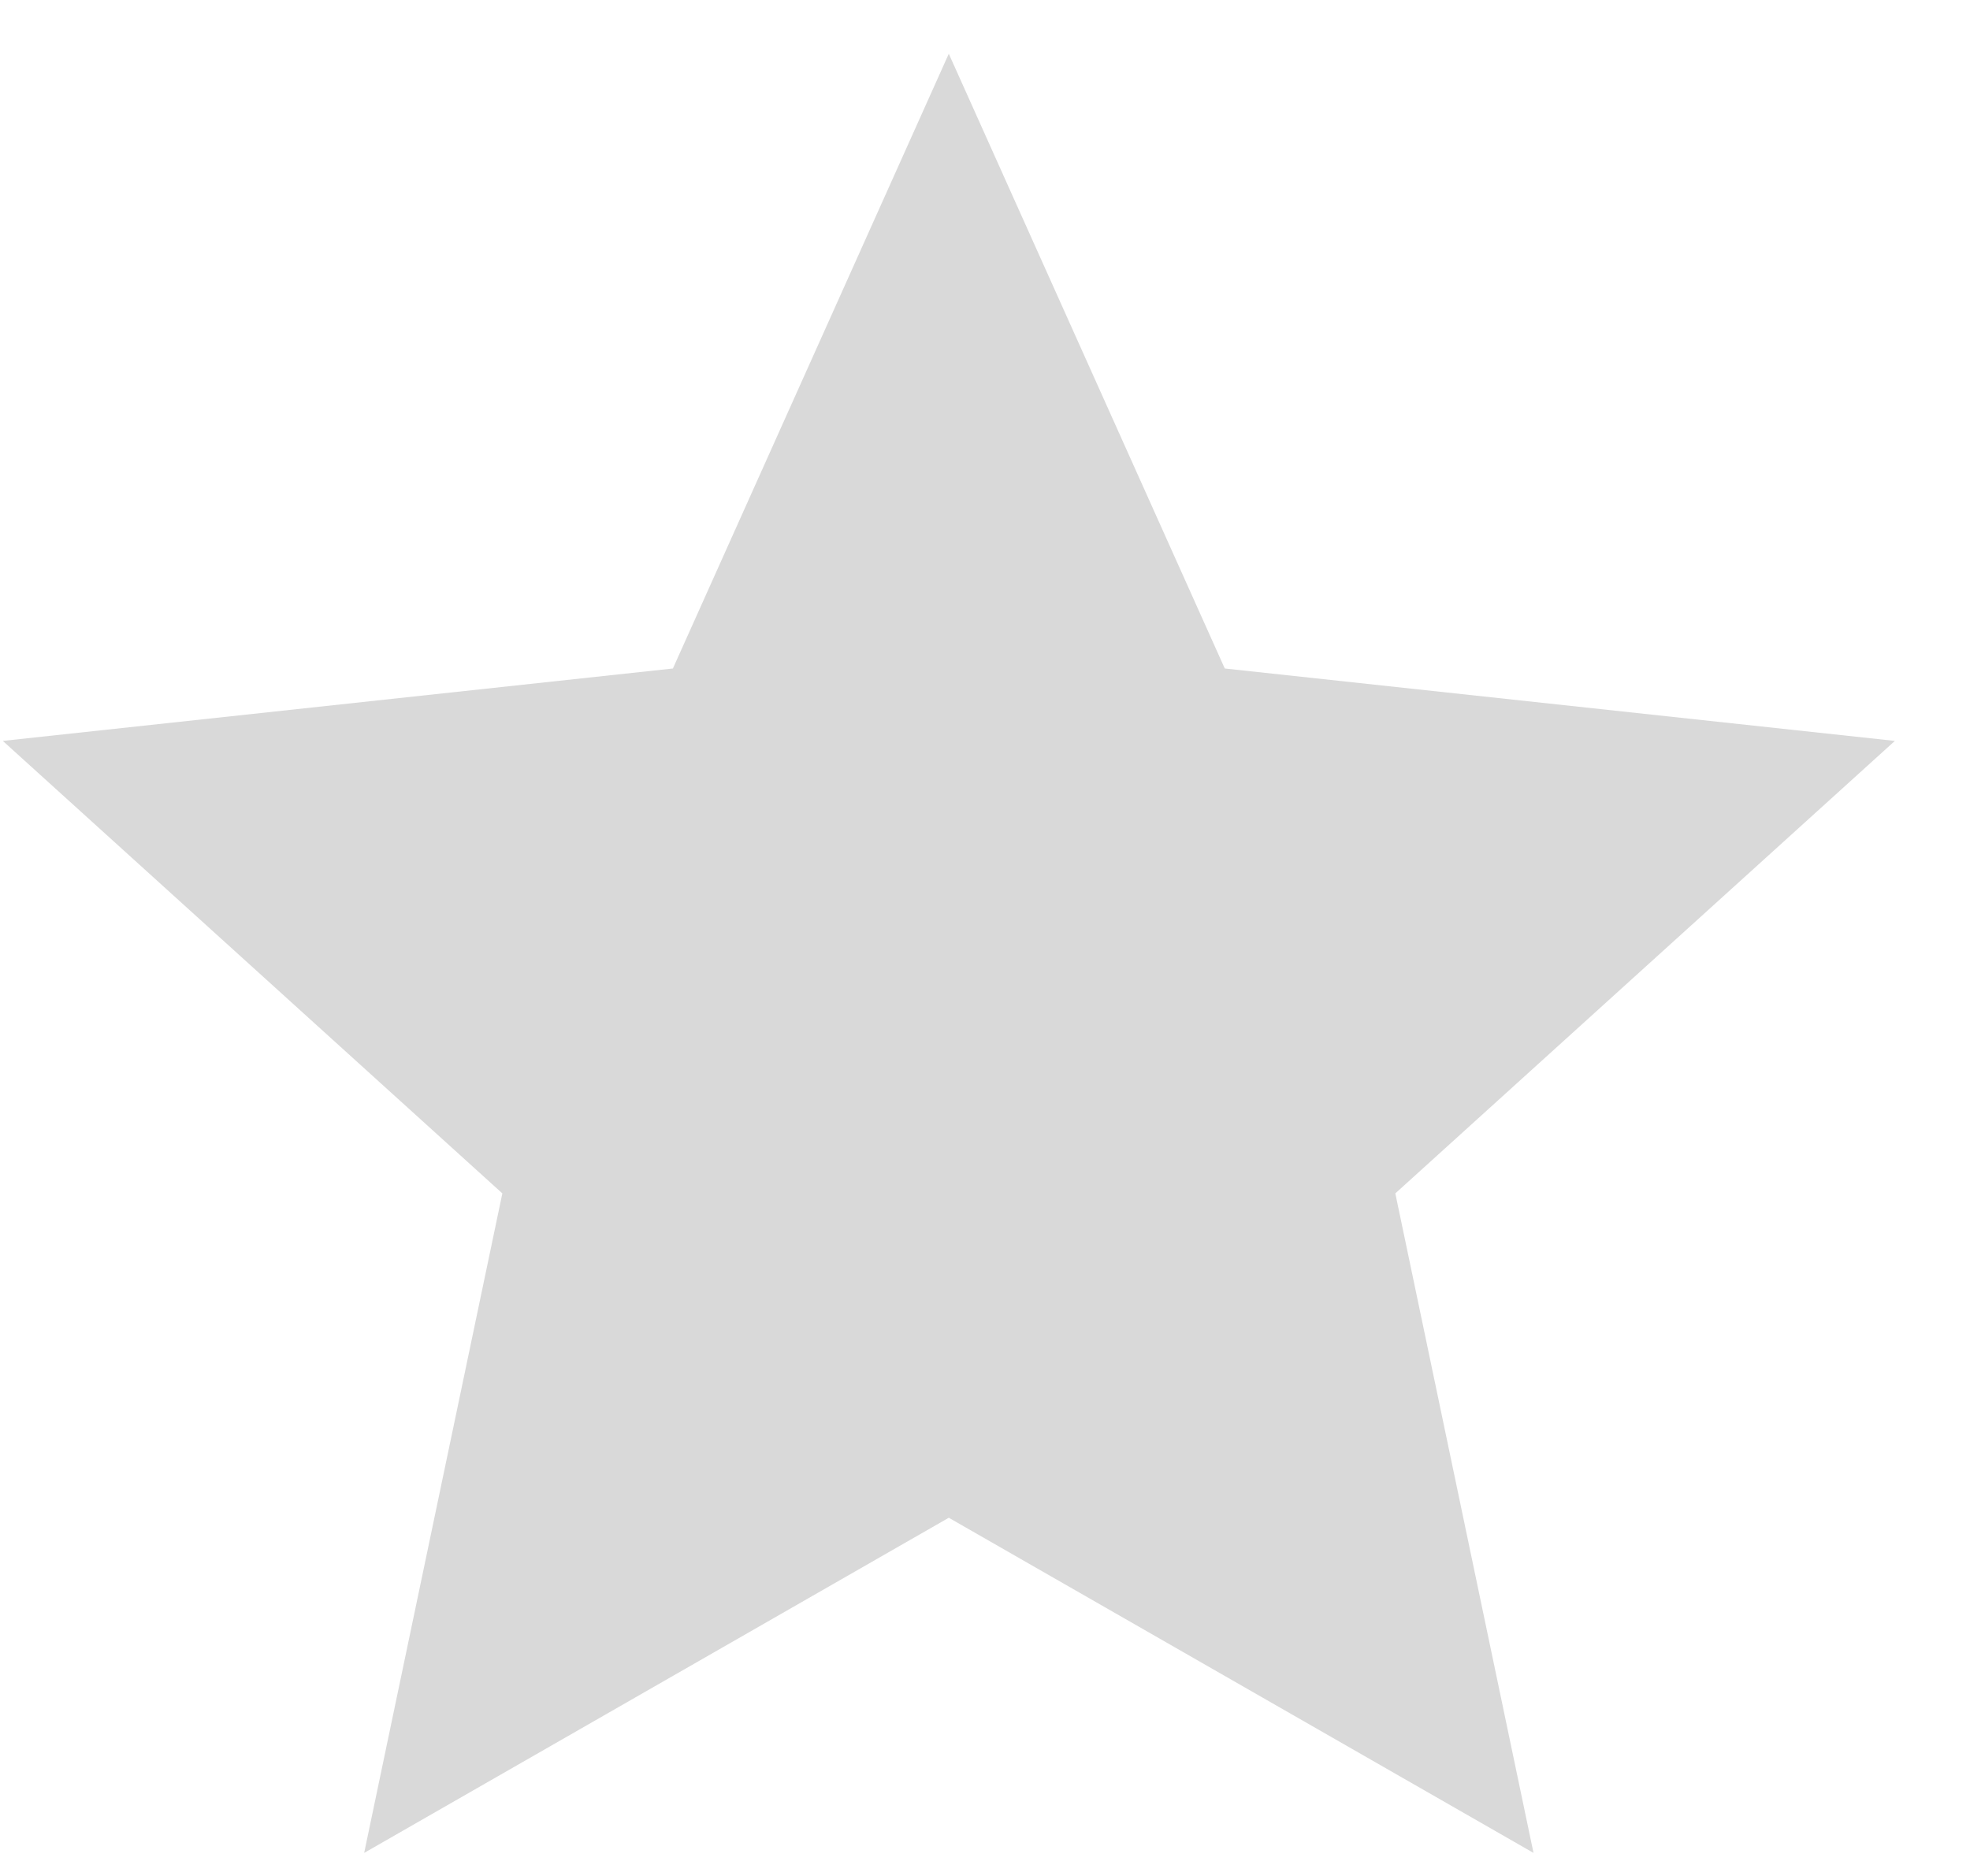 <svg width="21" height="20" viewBox="0 0 21 20" fill="none" xmlns="http://www.w3.org/2000/svg">
<path d="M10.114 0.573L13.056 7.127L20.199 7.899L14.874 12.723L16.347 19.754L10.114 16.181L3.882 19.754L5.355 12.723L0.03 7.899L7.173 7.127L10.114 0.573Z" fill="#D9D9D9"/>
</svg>
